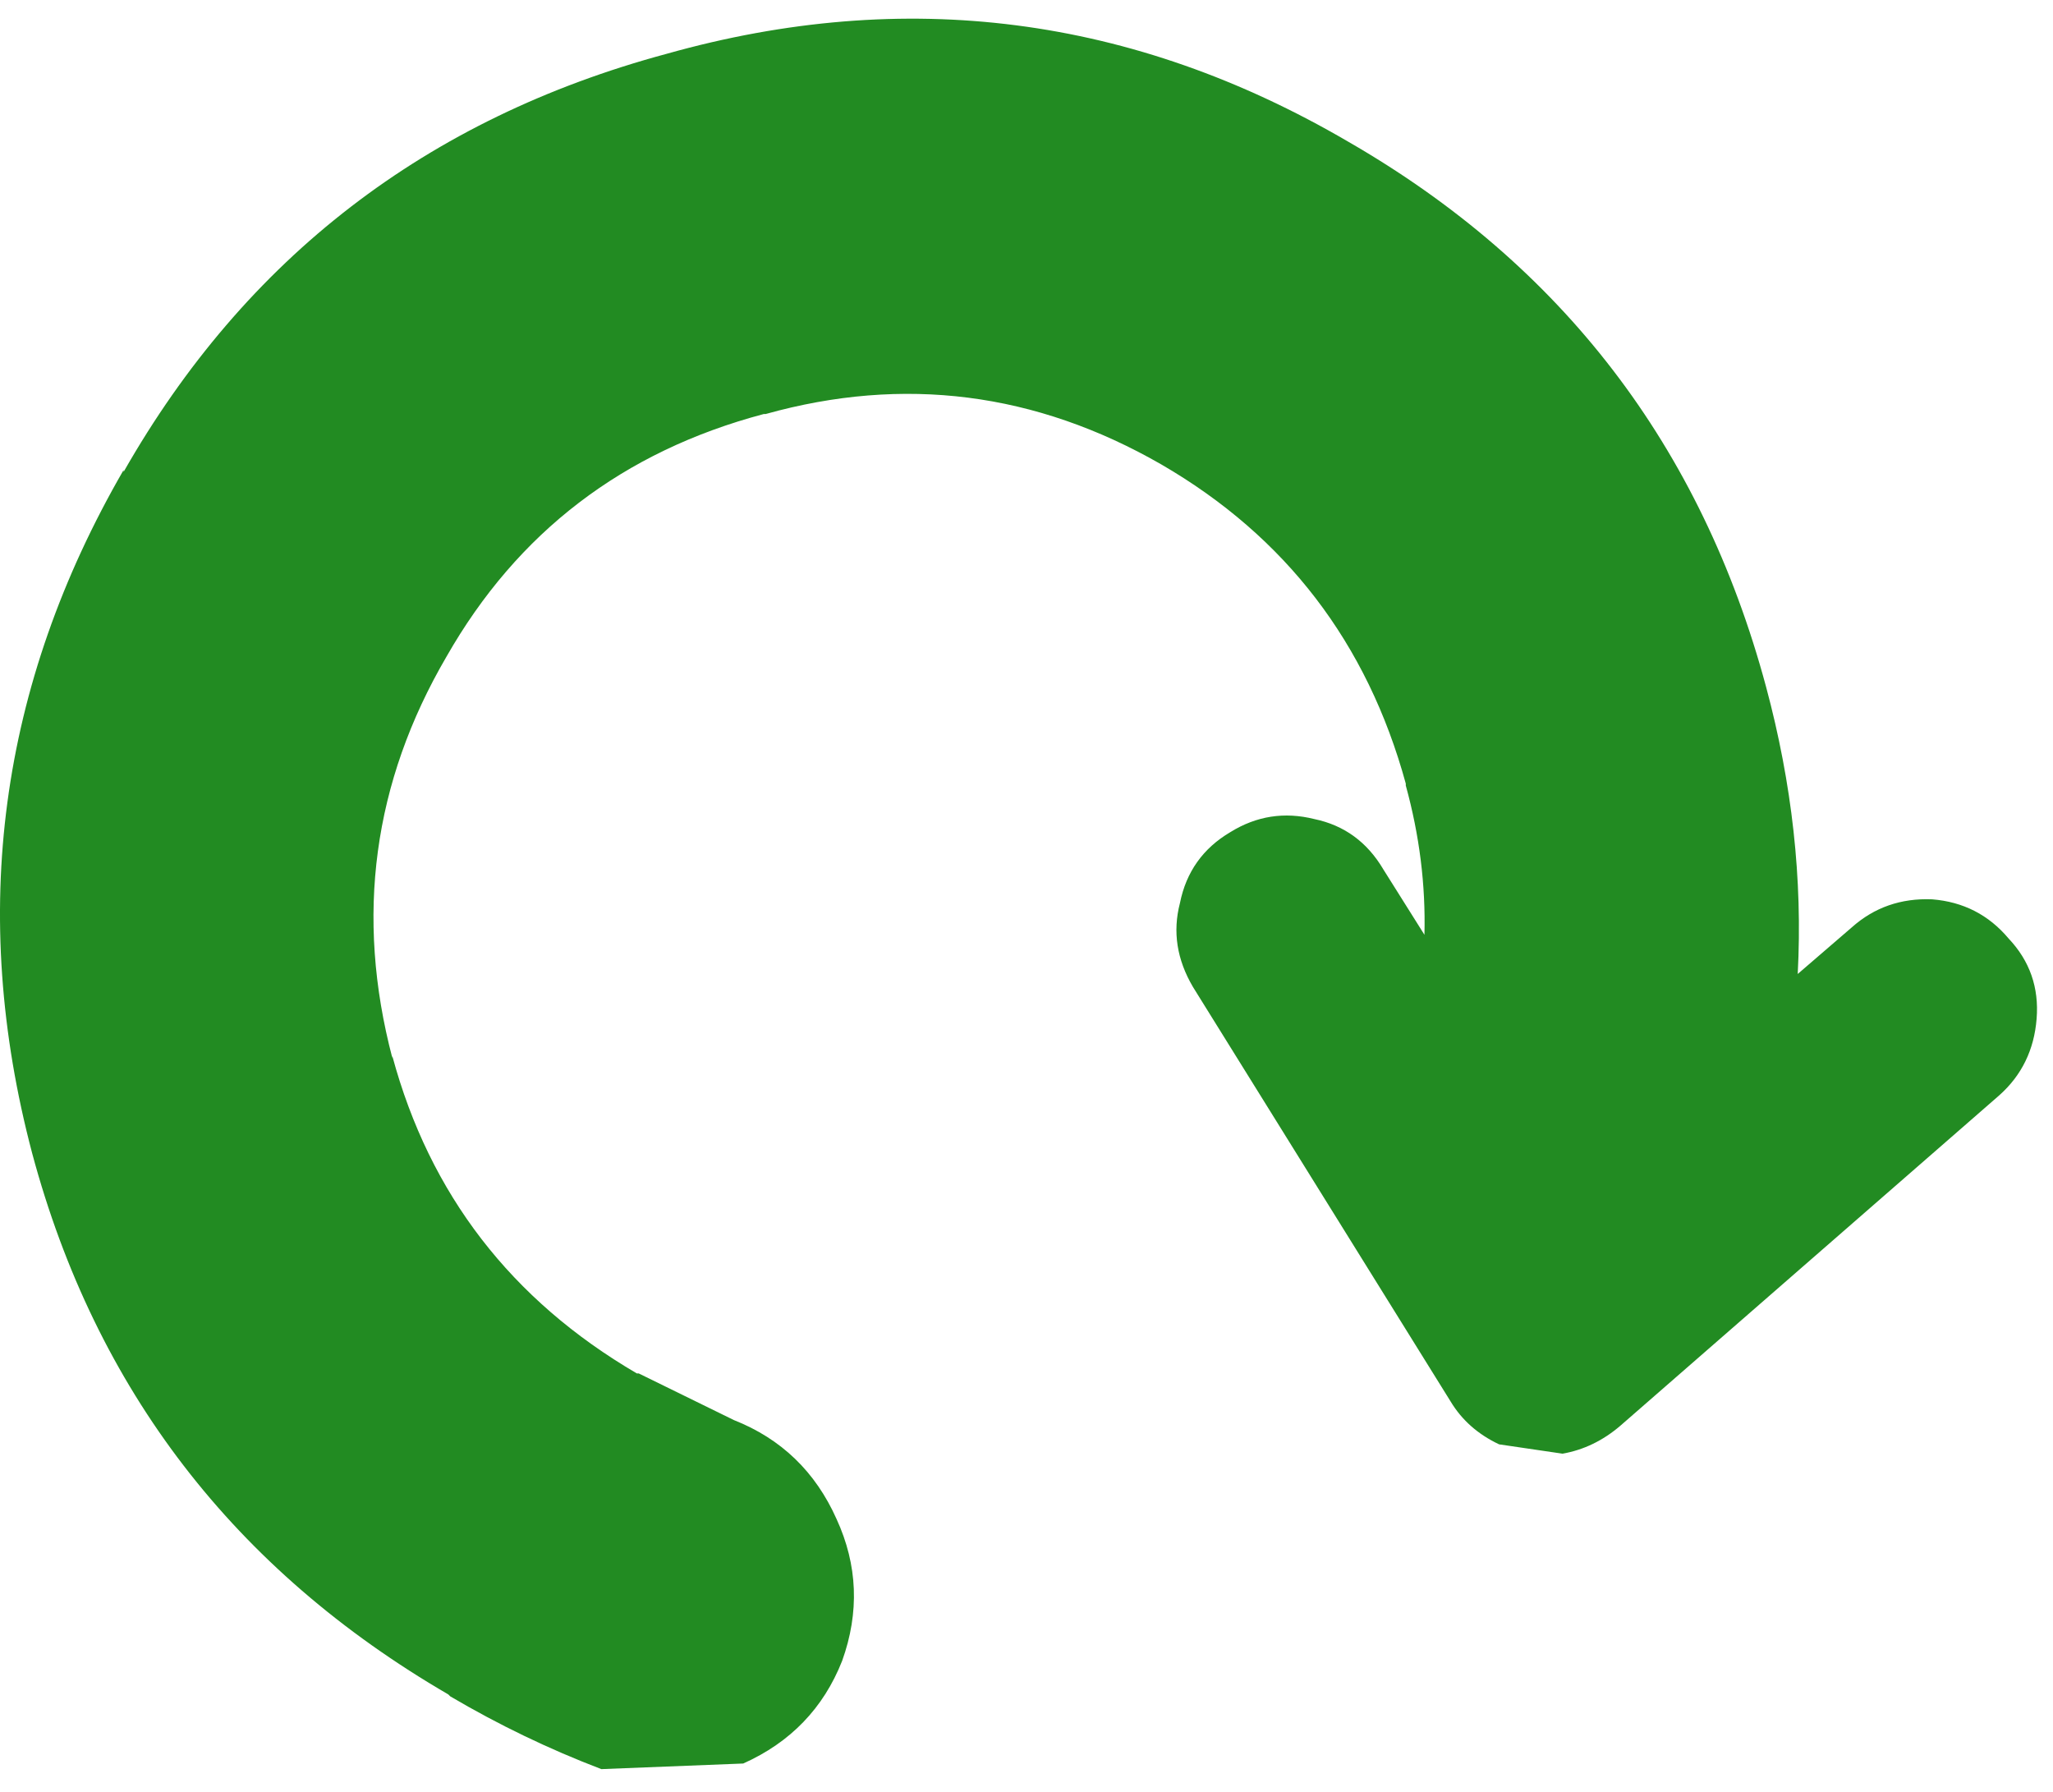 <svg width="55" height="48" viewBox="0 0 55 48" fill="none" xmlns="http://www.w3.org/2000/svg">
<path d="M12.011 45.391C6.278 42.057 2.561 37.224 0.861 30.891C-0.839 24.457 -0.022 18.357 3.311 12.591V12.641C6.578 6.907 11.428 3.174 17.861 1.441C24.261 -0.359 30.345 0.424 36.111 3.791C41.845 7.091 45.578 11.957 47.311 18.391C48.011 20.991 48.295 23.557 48.161 26.091L49.611 24.841C50.211 24.307 50.928 24.057 51.761 24.091C52.595 24.157 53.278 24.507 53.811 25.141C54.378 25.741 54.628 26.457 54.561 27.291C54.495 28.124 54.161 28.807 53.561 29.341L43.411 38.191C42.945 38.591 42.428 38.841 41.861 38.941L40.161 38.691C39.595 38.424 39.161 38.041 38.861 37.541L31.961 26.441C31.528 25.707 31.411 24.957 31.611 24.191C31.778 23.357 32.228 22.724 32.961 22.291C33.661 21.857 34.411 21.741 35.211 21.941C36.011 22.107 36.628 22.557 37.061 23.291L38.161 25.041C38.195 23.707 38.028 22.374 37.661 21.041V20.991C36.628 17.224 34.445 14.374 31.111 12.441C27.745 10.507 24.211 10.057 20.511 11.091H20.461C16.695 12.091 13.861 14.257 11.961 17.591C9.995 20.957 9.511 24.541 10.511 28.341V28.291C11.511 31.991 13.695 34.824 17.061 36.791H17.111L19.661 38.041C20.928 38.541 21.845 39.424 22.411 40.691C22.978 41.924 23.028 43.191 22.561 44.491C22.061 45.757 21.178 46.674 19.911 47.241L16.111 47.391C14.711 46.857 13.361 46.207 12.061 45.441L12.011 45.391Z" fill="#228B22"/>
</svg>
